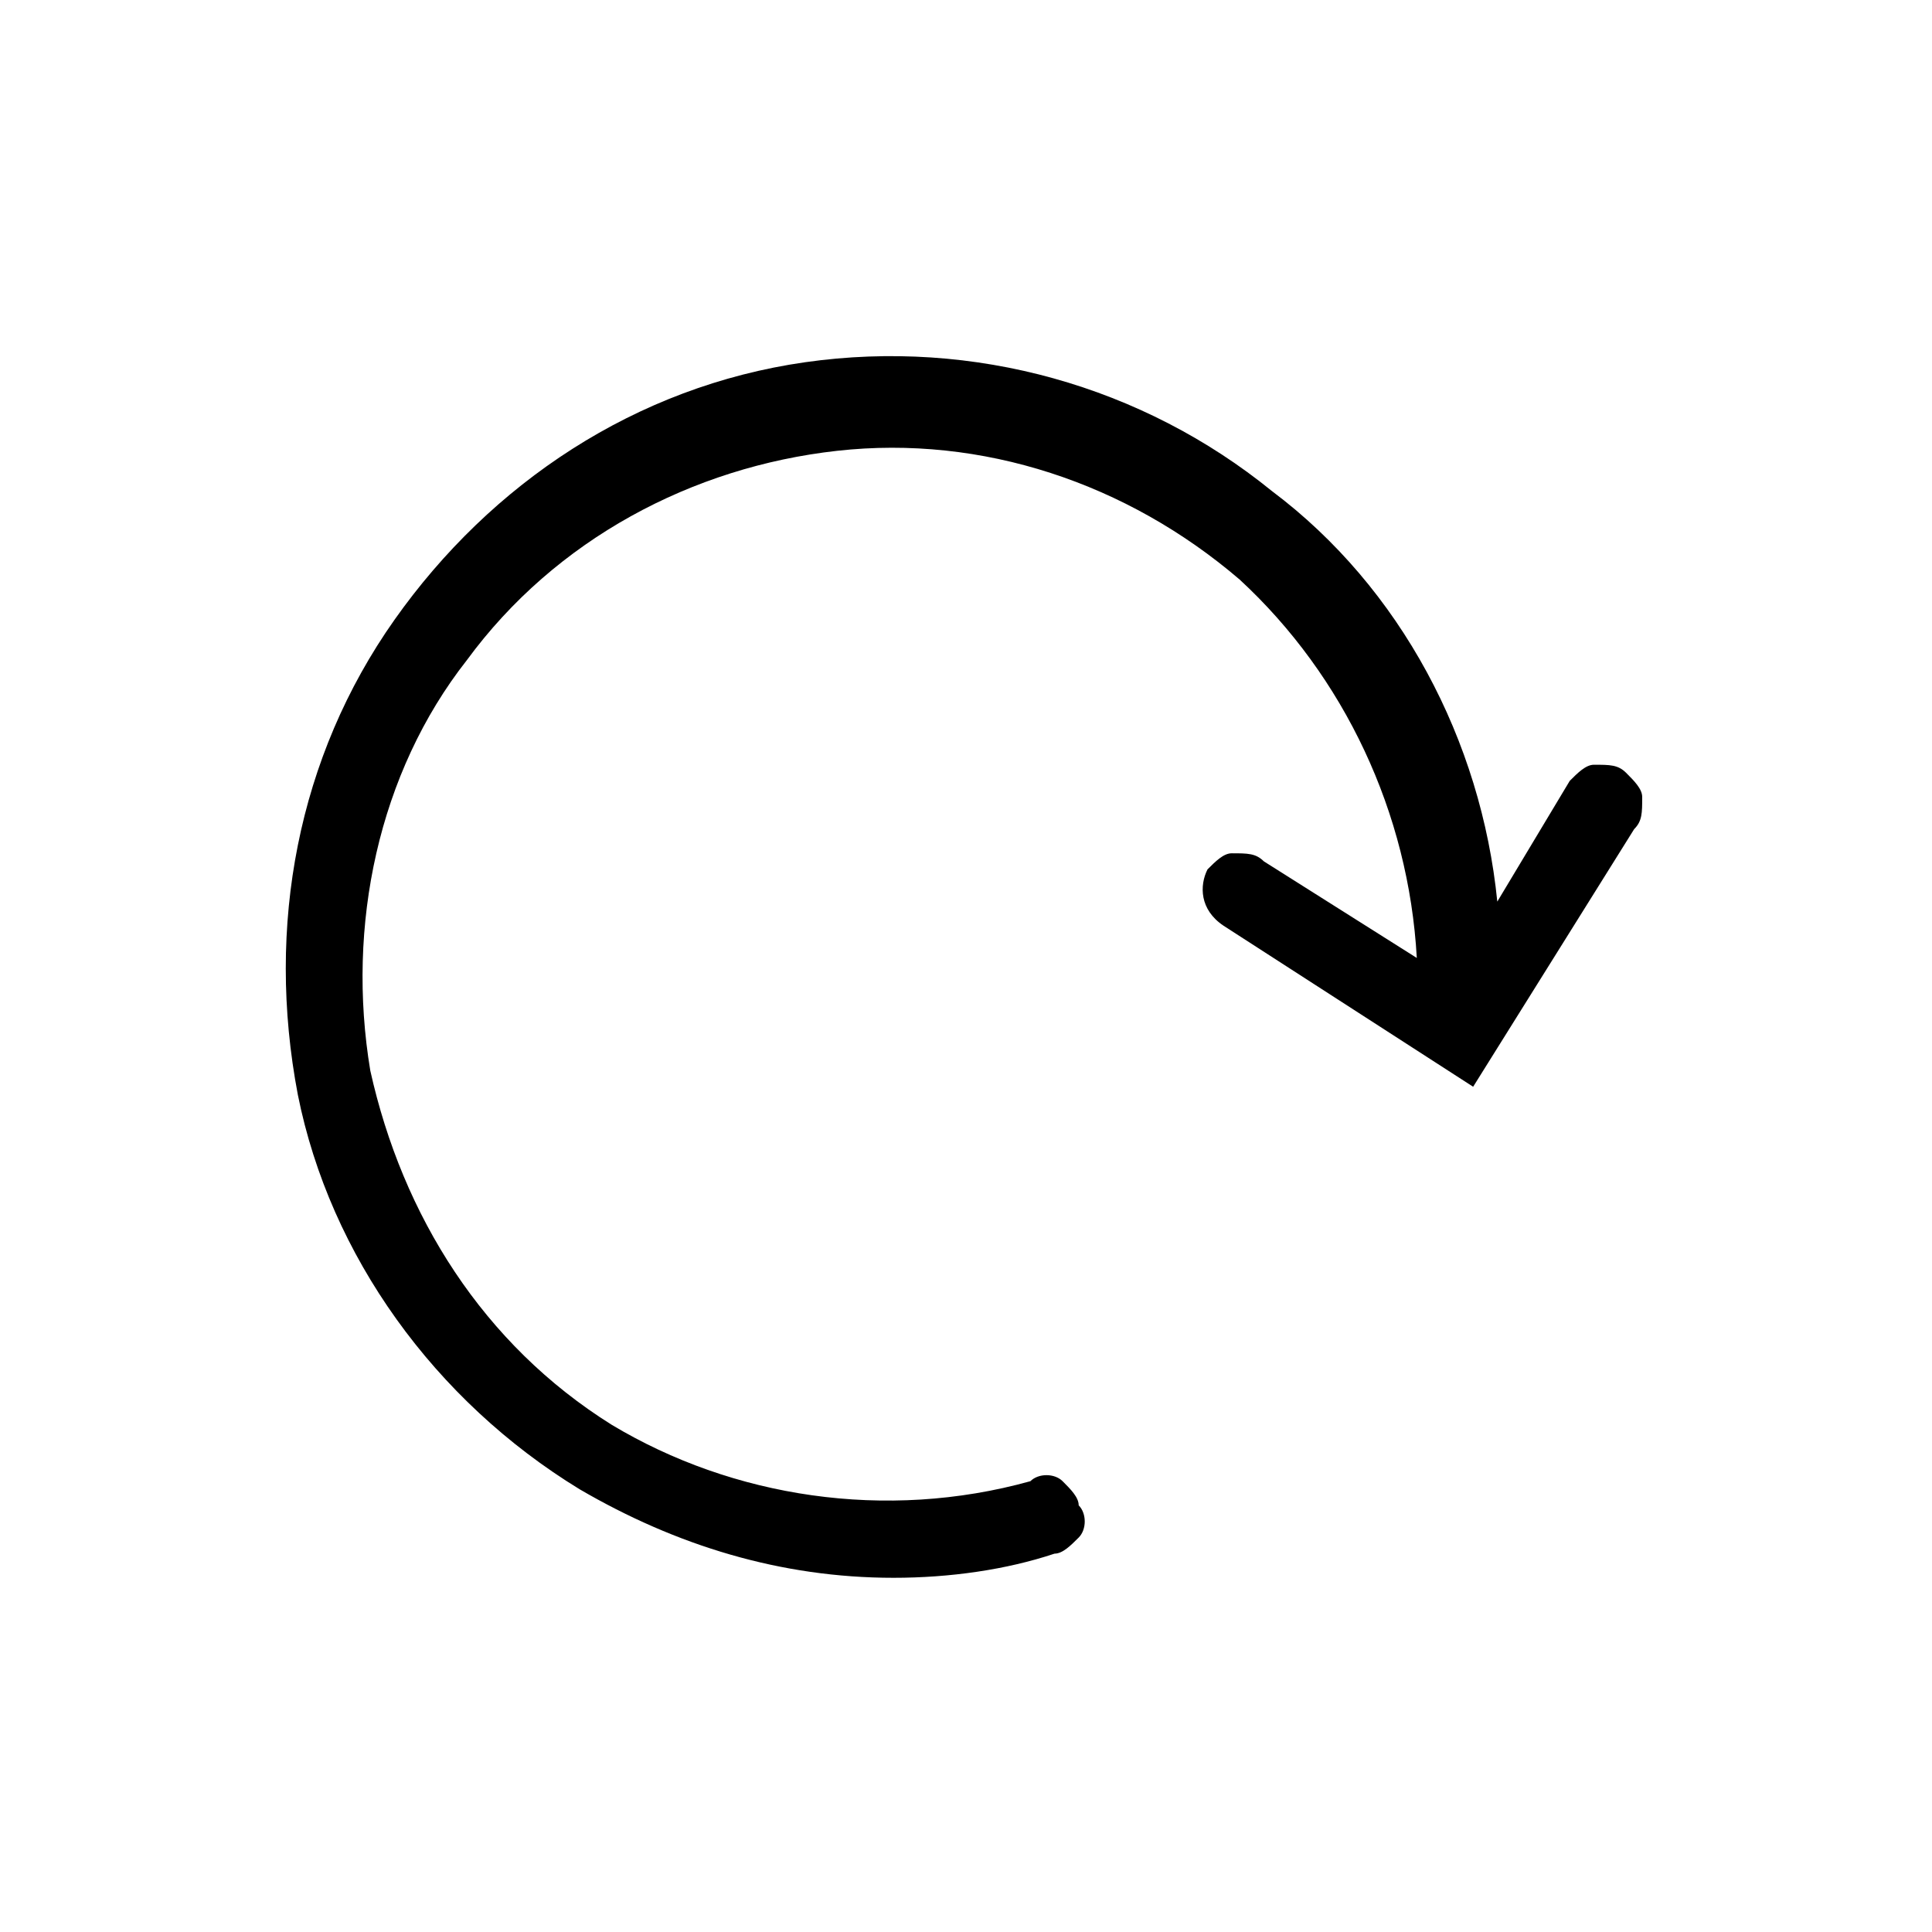 <svg version="1.1" id="레이어_1" xmlns="http://www.w3.org/2000/svg" xmlns:xlink="http://www.w3.org/1999/xlink" x="0px"
	 y="0px" viewBox="0 0 24 24" style="enable-background:new 0 0 24 24;" xml:space="preserve">
<path d="M20.2,9.6c-0.1-0.1-0.2-0.1-0.4-0.1c-0.1,0-0.2,0.1-0.3,0.2l-0.9,1.5c-0.2-2-1.2-3.9-2.8-5.1c-1.6-1.3-3.7-1.9-5.8-1.6
	C7.9,4.8,6.1,6,4.9,7.7c-1.2,1.7-1.6,3.8-1.2,5.9c0.4,2,1.7,3.8,3.5,4.9c1.2,0.7,2.5,1.1,3.9,1.1c0.7,0,1.4-0.1,2-0.3
	c0.1,0,0.2-0.1,0.3-0.2c0.1-0.1,0.1-0.3,0-0.4c0-0.1-0.1-0.2-0.2-0.3c-0.1-0.1-0.3-0.1-0.4,0c-1.8,0.5-3.7,0.2-5.2-0.7
	c-1.6-1-2.6-2.6-3-4.4c-0.3-1.8,0.1-3.7,1.2-5.1c1.1-1.5,2.8-2.4,4.6-2.6c1.8-0.2,3.6,0.4,5,1.6c1.3,1.2,2.1,2.9,2.2,4.7l-1.9-1.2
	c-0.1-0.1-0.2-0.1-0.4-0.1c-0.1,0-0.2,0.1-0.3,0.2c-0.1,0.2-0.1,0.5,0.2,0.7l3.1,2l0,0l2-3.2c0.1-0.1,0.1-0.2,0.1-0.4
	C20.4,9.8,20.3,9.7,20.2,9.6z"/>
</svg>

